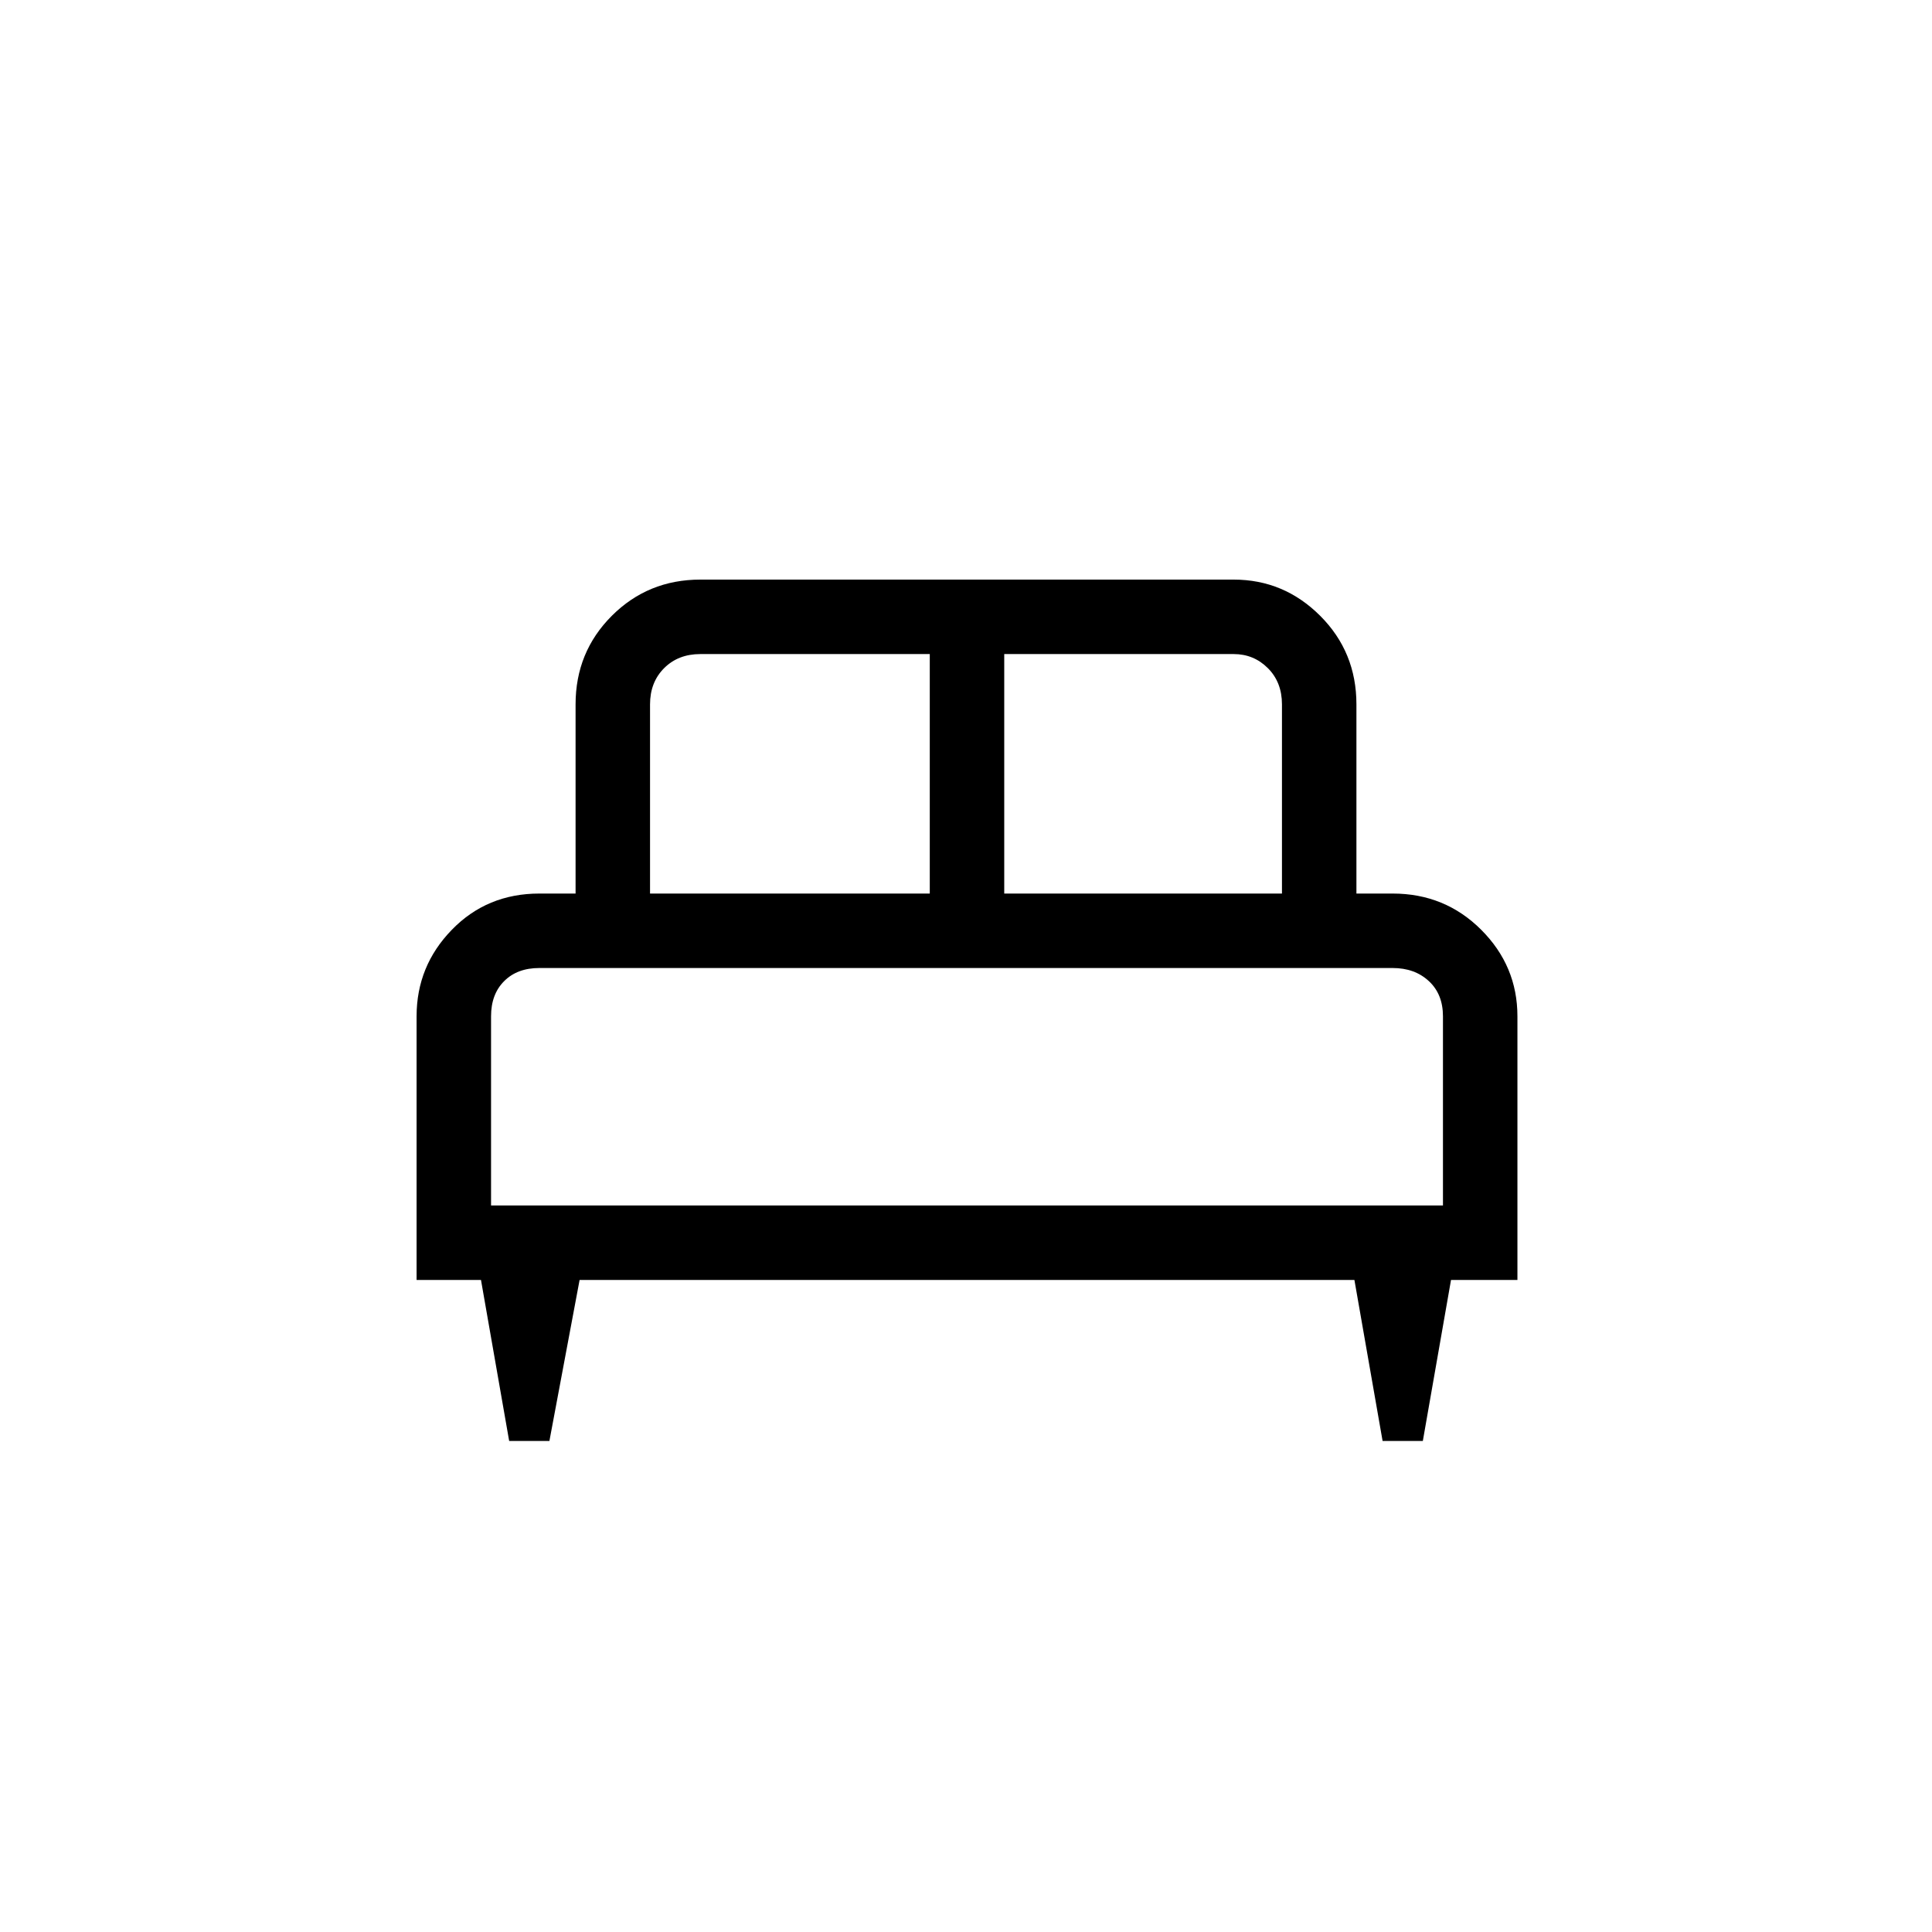 <svg xmlns="http://www.w3.org/2000/svg" height="24" width="24"><path d="M6.825 17.9H6.325L5.975 15.9H5.175V12.625Q5.175 12 5.613 11.55Q6.05 11.1 6.7 11.1H7.15V8.75Q7.15 8.1 7.6 7.65Q8.05 7.2 8.7 7.2H15.325Q15.95 7.2 16.4 7.65Q16.85 8.1 16.85 8.75V11.1H17.3Q17.95 11.1 18.4 11.55Q18.85 12 18.85 12.625V15.9H18.025L17.675 17.9H17.175L16.825 15.9H7.2ZM12.475 11.1H15.925V8.75Q15.925 8.475 15.75 8.3Q15.575 8.125 15.325 8.125H12.475ZM8.075 11.1H11.55V8.125H8.7Q8.425 8.125 8.25 8.3Q8.075 8.475 8.075 8.75ZM6.1 14.975H17.925V12.625Q17.925 12.35 17.75 12.188Q17.575 12.025 17.3 12.025H6.7Q6.425 12.025 6.263 12.188Q6.1 12.35 6.1 12.625ZM17.925 14.975H6.1Q6.1 14.975 6.263 14.975Q6.425 14.975 6.7 14.975H17.3Q17.575 14.975 17.75 14.975Q17.925 14.975 17.925 14.975Z"/></svg>